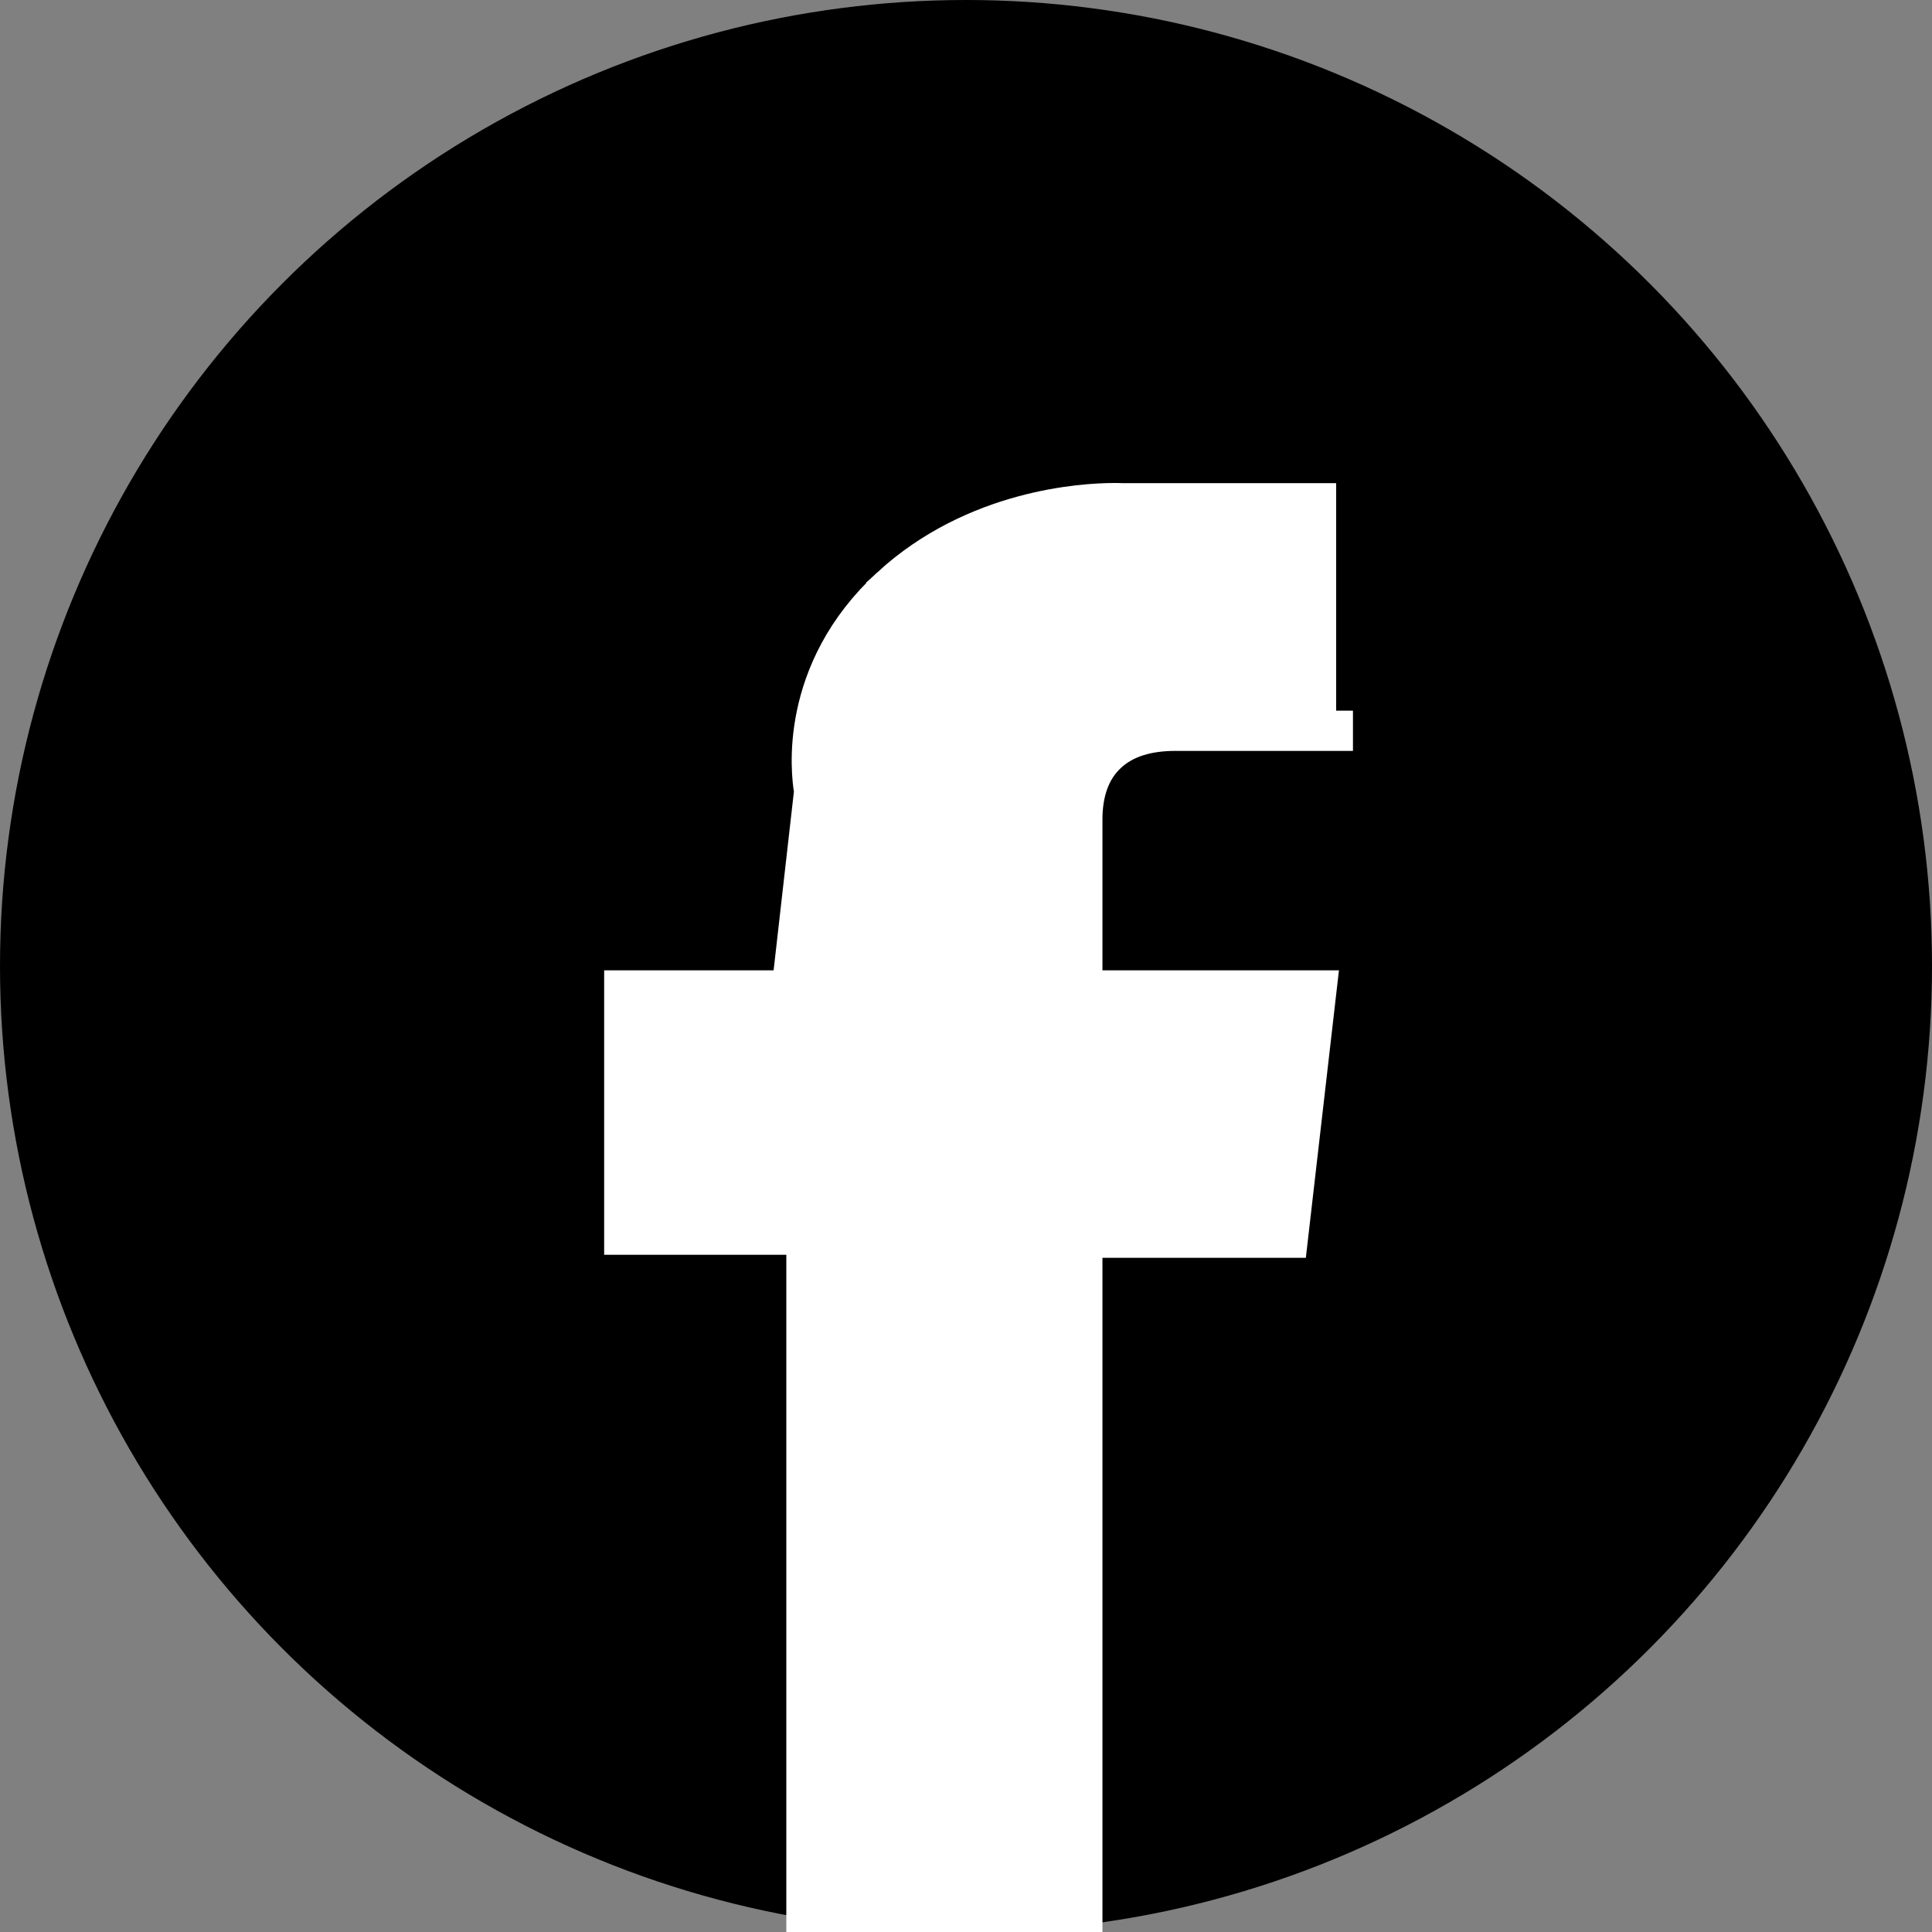 <svg width="24" height="24" viewBox="0 0 24 24" fill="none" xmlns="http://www.w3.org/2000/svg">
<rect x="0" y="0" width="24" height="24" fill="#808080" stroke="none"/>
<circle cx="12" cy="12" r="12" fill="black"/>
<path d="M10.268 15.087V15.587V23.5H13.195V15.625V15.125H13.695H15.776L16.072 12.554H13.695H13.195V12.054V10.179C13.195 9.81 13.296 9.444 13.579 9.178C13.857 8.916 14.228 8.828 14.599 8.828H14.6H14.6H14.601H14.601H14.602H14.603H14.604H14.604H14.605H14.606H14.607H14.608H14.609H14.61H14.611H14.612H14.613H14.614H14.615H14.616H14.617H14.618H14.62H14.621H14.622H14.624H14.625H14.627H14.628H14.629H14.631H14.632H14.634H14.636H14.637H14.639H14.641H14.642H14.644H14.646H14.648H14.649H14.651H14.653H14.655H14.657H14.659H14.661H14.663H14.665H14.667H14.669H14.672H14.674H14.676H14.678H14.681H14.683H14.685H14.688H14.69H14.692H14.695H14.697H14.7H14.702H14.705H14.707H14.71H14.712H14.715H14.718H14.72H14.723H14.726H14.729H14.731H14.734H14.737H14.74H14.743H14.746H14.748H14.751H14.754H14.757H14.76H14.763H14.767H14.77H14.773H14.776H14.779H14.782H14.785H14.789H14.792H14.795H14.798H14.802H14.805H14.808H14.812H14.815H14.819H14.822H14.825H14.829H14.832H14.836H14.839H14.843H14.846H14.85H14.854H14.857H14.861H14.865H14.868H14.872H14.876H14.879H14.883H14.887H14.891H14.895H14.898H14.902H14.906H14.91H14.914H14.918H14.922H14.925H14.93H14.934H14.938H14.941H14.945H14.95H14.954H14.958H14.962H14.966H14.97H14.974H14.978H14.982H14.986H14.991H14.995H14.999H15.003H15.008H15.012H15.016H15.02H15.025H15.029H15.033H15.038H15.042H15.046H15.051H15.055H15.059H15.064H15.068H15.073H15.077H15.082H15.086H15.091H15.095H15.099H15.104H15.108H15.113H15.117H15.122H15.127H15.131H15.136H15.14H15.145H15.149H15.154H15.159H15.163H15.168H15.173H15.177H15.182H15.187H15.191H15.196H15.201H15.205H15.21H15.215H15.219H15.224H15.229H15.234H15.238H15.243H15.248H15.253H15.257H15.262H15.267H15.272H15.277H15.281H15.286H15.291H15.296H15.3H15.305H15.31H15.315H15.32H15.325H15.329H15.334H15.339H15.344H15.349H15.354H15.359H15.363H15.368H15.373H15.378H15.383H15.388H15.393H15.398H15.402H15.407H15.412H15.417H15.422H15.427H15.432H15.437H15.441H15.446H15.451H15.456H15.461H15.466H15.471H15.476H15.48H15.485H15.49H15.495H15.5H15.505H15.51H15.515H15.52H15.524H15.529H15.534H15.539H15.544H15.549H15.553H15.558H15.563H15.568H15.573H15.578H15.583H15.587H15.592H15.597H15.602H15.607H15.611H15.616H15.621H15.626H15.631H15.636H15.64H15.645H15.65H15.655H15.659H15.664H15.669H15.674H15.678H15.683H15.688H15.692H15.697H15.702H15.707H15.711H15.716H15.72H15.725H15.73H15.735H15.739H15.744H15.748H15.753H15.758H15.762H15.767H15.771H15.776H15.78H15.785H15.79H15.794H15.799H15.803H15.807H15.812H15.816H15.821H15.825H15.83H15.834H15.839H15.843H15.847H15.852H15.856H15.861H15.865H15.869H15.873H15.878H15.882H15.886H15.891H15.895H15.899H15.903H15.908H15.912H15.916H15.92H15.924H15.928H15.933H15.937H15.941H15.945H15.949H15.953H15.957H15.961H15.965H15.969H15.973H15.977H15.981H15.985H15.989H15.993H15.996H16H16.004H16.008H16.012H16.016H16.019H16.023H16.027H16.031H16.034H16.038H16.042H16.045H16.049H16.052H16.056H16.06H16.063H16.067H16.07H16.074H16.077H16.081H16.084H16.087H16.091H16.094H16.098H16.098V6.502H13.953H13.941L13.929 6.502C13.921 6.501 13.892 6.5 13.845 6.5C13.477 6.5 12.215 6.577 11.234 7.48L10.268 15.087ZM10.268 15.087H9.769M10.268 15.087H9.769M9.769 15.087H8.005V12.554H9.867H10.367V12.054V9.862V9.819M9.769 15.087L10.367 9.819M10.367 9.819L10.359 9.776M10.367 9.819L10.359 9.776M10.359 9.776C10.33 9.605 10.177 8.452 11.234 7.48L10.359 9.776ZM16.307 9.037L16.307 8.828C16.307 8.828 16.307 8.828 16.307 8.828V9.037V9.328L16.307 9.037Z" fill="white" stroke="white"/>
</svg>
